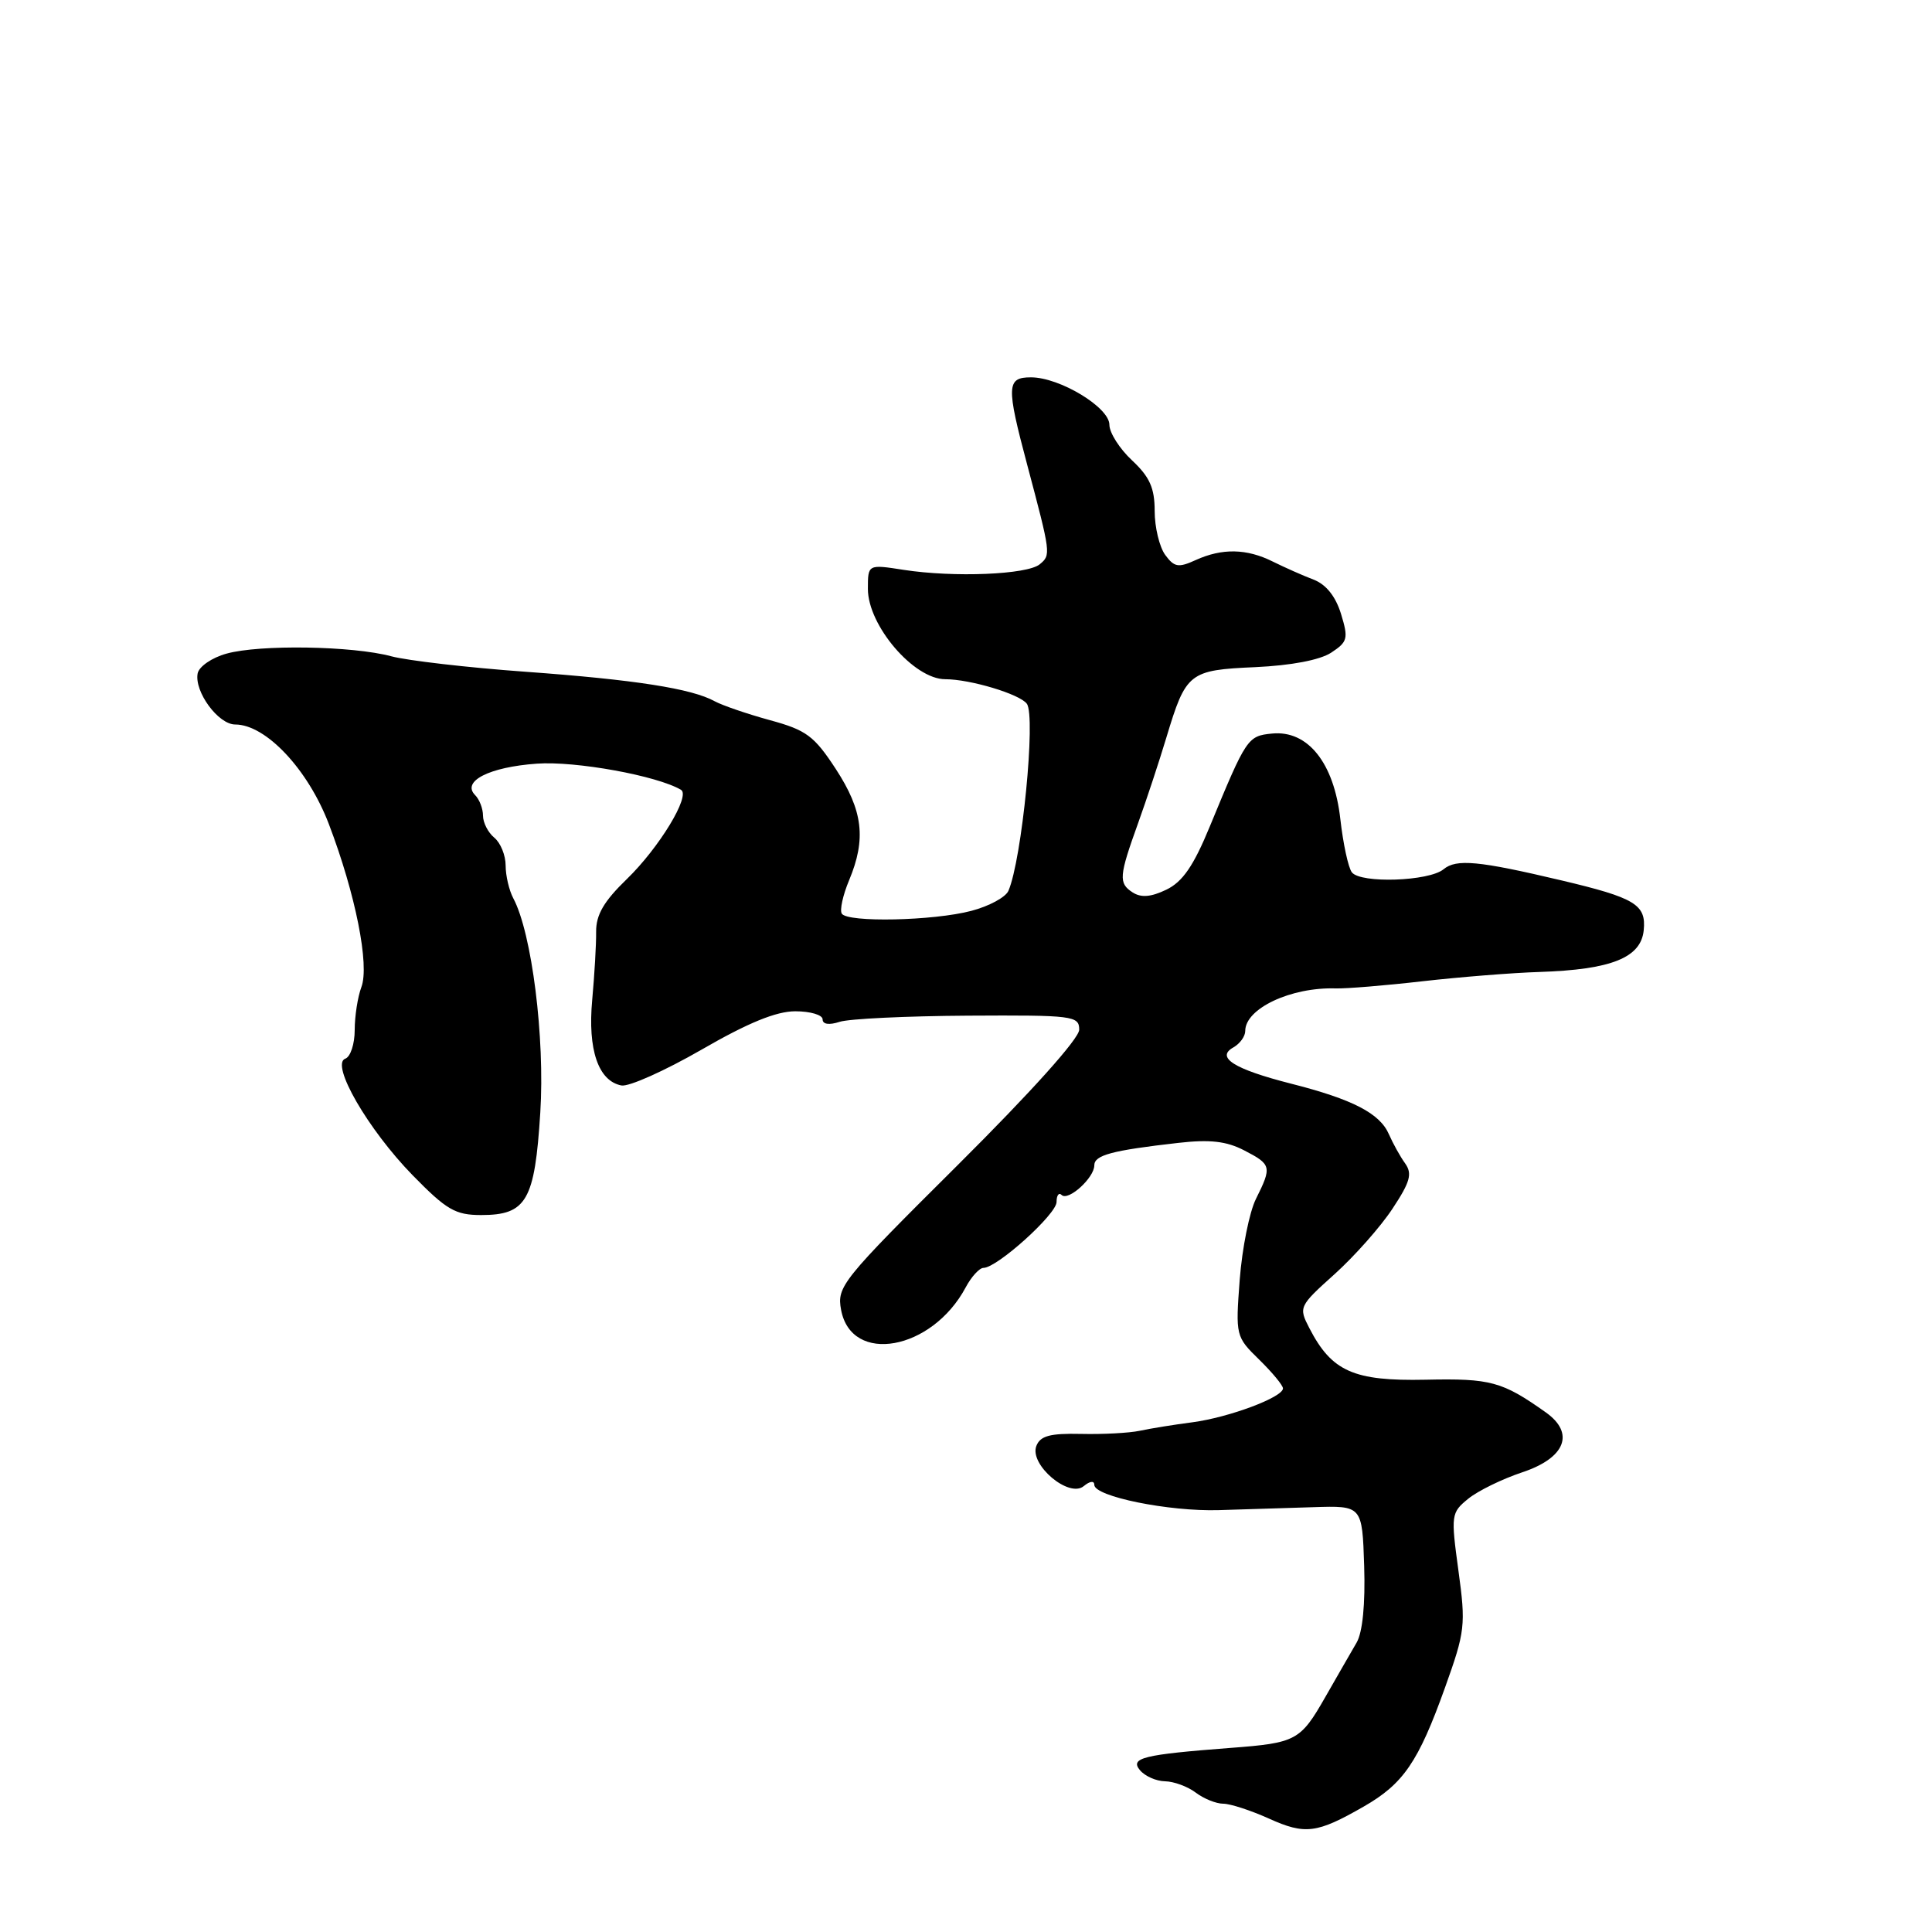 <?xml version="1.0" encoding="UTF-8" standalone="no"?>
<!DOCTYPE svg PUBLIC "-//W3C//DTD SVG 1.1//EN" "http://www.w3.org/Graphics/SVG/1.1/DTD/svg11.dtd" >
<svg xmlns="http://www.w3.org/2000/svg" xmlns:xlink="http://www.w3.org/1999/xlink" version="1.1" viewBox="0 0 256 256">
 <g >
 <path fill="currentColor"
d=" M 180.68 239.39 C 185.96 236.37 187.94 233.47 191.47 223.62 C 194.14 216.17 194.24 215.34 193.25 208.12 C 192.24 200.73 192.28 200.44 194.55 198.59 C 195.84 197.54 199.06 195.97 201.70 195.09 C 207.42 193.19 208.72 189.91 204.83 187.15 C 199.05 183.05 197.52 182.63 188.89 182.82 C 179.37 183.02 176.46 181.73 173.50 175.99 C 172.06 173.21 172.11 173.08 176.84 168.83 C 179.48 166.45 182.94 162.55 184.51 160.16 C 186.86 156.61 187.16 155.53 186.19 154.16 C 185.53 153.25 184.57 151.51 184.04 150.30 C 182.84 147.53 179.26 145.67 171.07 143.59 C 163.50 141.66 161.05 140.11 163.44 138.78 C 164.30 138.29 165.00 137.32 165.00 136.61 C 165.00 133.63 171.06 130.78 177.00 130.97 C 178.38 131.01 183.55 130.59 188.50 130.02 C 193.45 129.46 200.43 128.90 204.00 128.79 C 213.49 128.48 217.43 126.91 217.80 123.28 C 218.15 119.86 216.68 118.97 206.87 116.65 C 195.92 114.06 192.97 113.78 191.28 115.18 C 189.35 116.78 180.30 117.09 179.13 115.59 C 178.66 114.99 177.97 111.81 177.60 108.52 C 176.76 101.08 173.29 96.73 168.55 97.20 C 165.31 97.52 165.15 97.77 160.31 109.50 C 158.15 114.75 156.70 116.85 154.54 117.89 C 152.50 118.87 151.20 118.97 150.08 118.25 C 148.19 117.02 148.26 116.13 150.83 109.00 C 151.92 105.97 153.59 100.92 154.54 97.76 C 157.15 89.10 157.54 88.79 166.33 88.40 C 171.09 88.18 174.89 87.46 176.39 86.48 C 178.58 85.04 178.69 84.61 177.69 81.34 C 176.97 79.01 175.71 77.44 174.05 76.80 C 172.65 76.27 170.23 75.19 168.67 74.42 C 165.20 72.68 161.94 72.62 158.44 74.21 C 156.14 75.26 155.59 75.16 154.39 73.52 C 153.63 72.47 153.00 69.86 153.00 67.71 C 153.00 64.66 152.34 63.19 150.00 61.00 C 148.35 59.46 147.00 57.34 147.00 56.28 C 147.00 53.98 140.42 50.00 136.61 50.00 C 133.37 50.00 133.32 51.12 136.11 61.59 C 139.25 73.42 139.27 73.53 137.77 74.77 C 136.12 76.14 126.42 76.54 119.75 75.51 C 115.00 74.77 115.00 74.77 115.00 78.03 C 115.00 82.89 121.09 90.00 125.25 90.00 C 128.55 90.00 135.12 91.97 136.06 93.25 C 137.28 94.90 135.41 113.91 133.62 118.04 C 133.25 118.89 131.05 120.08 128.72 120.69 C 123.70 122.02 112.28 122.26 111.54 121.06 C 111.25 120.59 111.69 118.60 112.51 116.64 C 114.80 111.16 114.35 107.42 110.75 101.90 C 107.88 97.51 106.85 96.74 102.00 95.42 C 98.97 94.59 95.69 93.46 94.70 92.92 C 91.66 91.24 84.12 90.06 69.62 89.01 C 61.98 88.46 53.98 87.53 51.84 86.96 C 46.72 85.58 34.42 85.38 30.01 86.61 C 28.08 87.14 26.37 88.32 26.19 89.23 C 25.73 91.65 28.92 96.00 31.17 96.00 C 35.22 96.00 40.80 101.93 43.57 109.18 C 47.11 118.46 48.99 127.89 47.88 130.81 C 47.40 132.09 47.00 134.64 47.00 136.48 C 47.00 138.33 46.44 140.04 45.75 140.28 C 43.75 141.00 48.76 149.66 54.66 155.71 C 59.17 160.32 60.33 161.00 63.76 161.00 C 69.76 161.00 70.86 159.10 71.59 147.44 C 72.22 137.52 70.47 123.61 68.01 119.02 C 67.46 117.98 67.00 116.03 67.00 114.69 C 67.00 113.34 66.33 111.68 65.50 111.00 C 64.67 110.32 64.00 109.00 64.00 108.08 C 64.00 107.15 63.53 105.93 62.96 105.36 C 61.13 103.53 64.81 101.64 71.12 101.19 C 76.24 100.81 87.11 102.79 90.24 104.66 C 91.53 105.44 87.33 112.34 83.07 116.47 C 80.02 119.42 78.97 121.21 78.99 123.47 C 79.01 125.14 78.77 129.20 78.47 132.50 C 77.86 139.09 79.28 143.24 82.34 143.83 C 83.33 144.02 88.10 141.88 92.95 139.09 C 99.11 135.53 102.85 134.00 105.38 134.00 C 107.37 134.00 109.00 134.48 109.00 135.07 C 109.00 135.73 109.86 135.85 111.25 135.40 C 112.49 134.99 120.14 134.63 128.25 134.58 C 142.20 134.50 143.00 134.60 143.00 136.44 C 143.00 137.61 136.66 144.67 126.92 154.36 C 111.51 169.68 110.87 170.47 111.45 173.57 C 112.82 180.87 123.48 178.95 127.95 170.60 C 128.71 169.17 129.78 168.00 130.32 168.00 C 132.11 168.00 140.00 160.89 140.00 159.27 C 140.00 158.39 140.30 157.97 140.67 158.34 C 141.54 159.20 145.00 156.07 145.00 154.42 C 145.00 153.06 147.31 152.44 156.11 151.44 C 160.31 150.96 162.51 151.21 164.86 152.43 C 168.48 154.30 168.55 154.59 166.42 158.86 C 165.55 160.60 164.59 165.41 164.27 169.55 C 163.71 176.99 163.74 177.12 166.85 180.16 C 168.58 181.85 170.00 183.57 170.00 183.97 C 170.00 185.14 162.88 187.81 158.00 188.46 C 155.53 188.78 152.38 189.29 151.00 189.59 C 149.62 189.88 146.13 190.07 143.24 190.00 C 139.12 189.91 137.84 190.26 137.32 191.60 C 136.37 194.08 141.64 198.54 143.60 196.92 C 144.41 196.25 145.00 196.17 145.00 196.75 C 145.00 198.29 154.86 200.30 161.50 200.10 C 164.80 200.00 170.43 199.83 174.00 199.71 C 180.50 199.50 180.50 199.50 180.76 207.50 C 180.92 212.55 180.55 216.29 179.76 217.65 C 179.06 218.84 177.21 222.08 175.62 224.85 C 172.30 230.66 171.76 230.95 163.01 231.61 C 151.48 232.49 149.69 232.93 151.05 234.56 C 151.71 235.35 153.20 236.01 154.37 236.03 C 155.54 236.05 157.37 236.72 158.44 237.53 C 159.51 238.34 161.15 239.00 162.08 239.00 C 163.02 239.00 165.74 239.89 168.14 240.97 C 172.94 243.14 174.49 242.94 180.68 239.39 Z "/>
</g>
</svg>